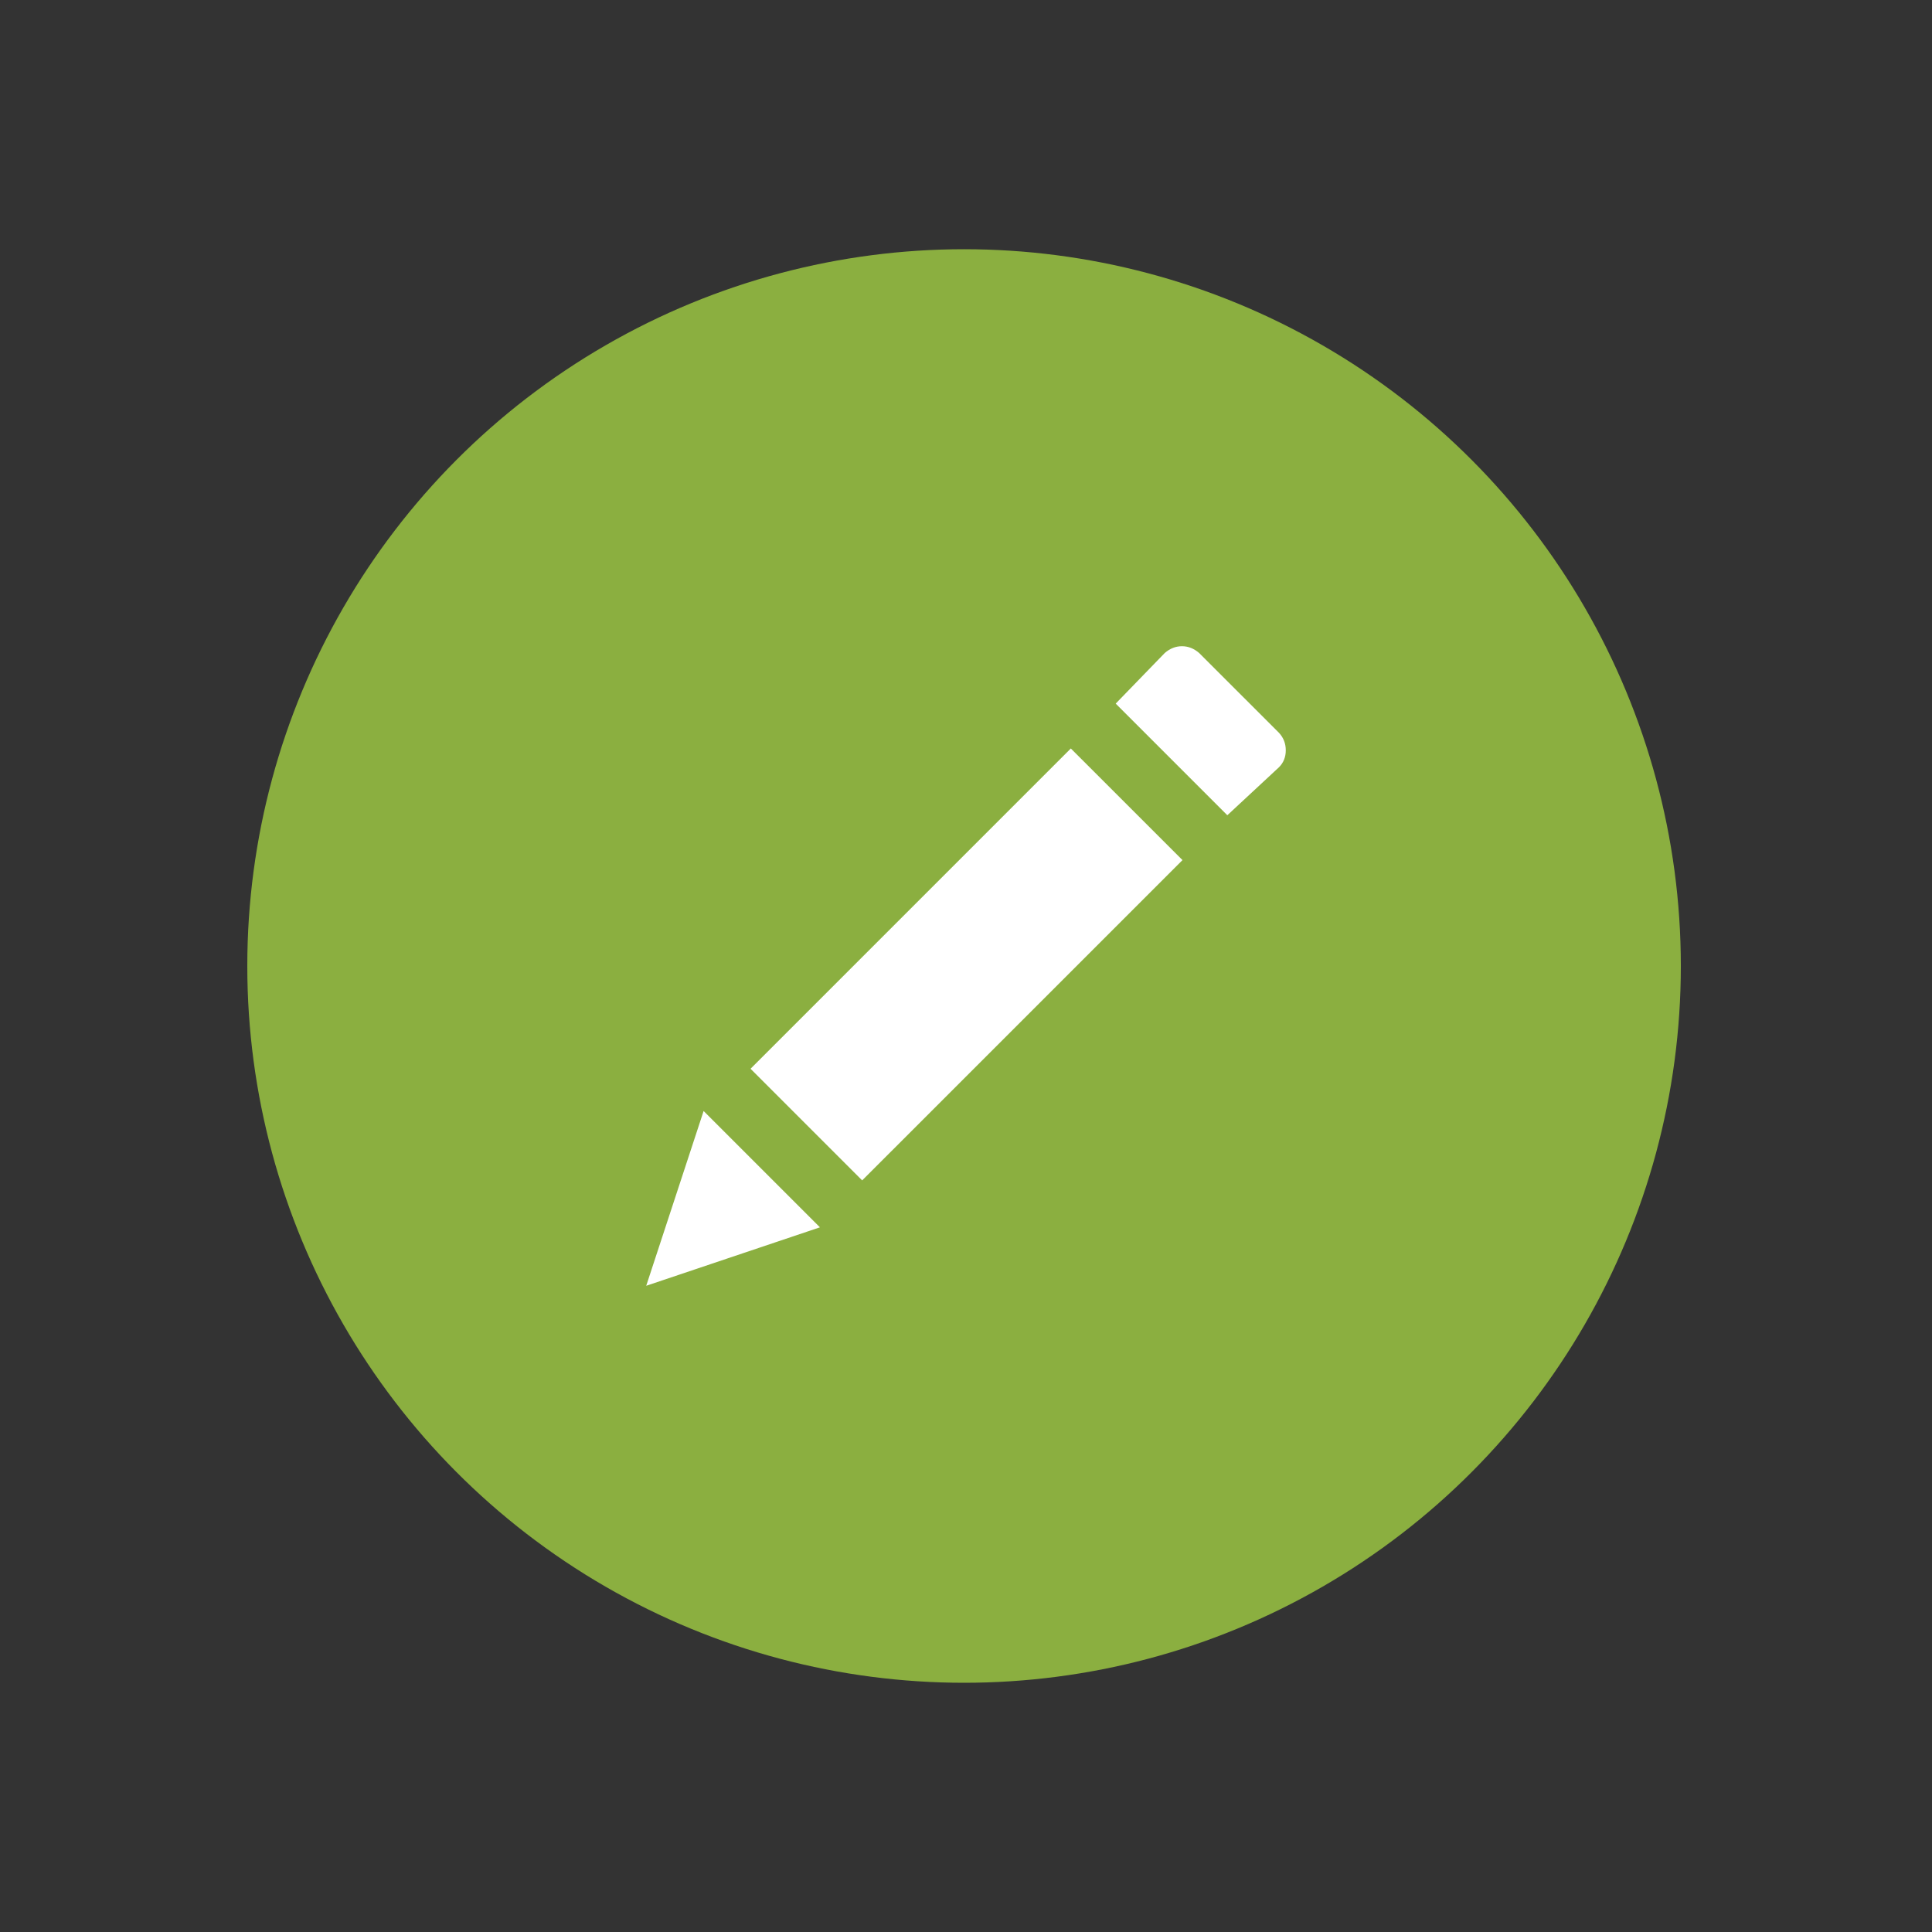 <?xml version="1.0" encoding="utf-8"?>
<!-- Generator: Adobe Illustrator 16.0.0, SVG Export Plug-In . SVG Version: 6.00 Build 0)  -->
<!DOCTYPE svg PUBLIC "-//W3C//DTD SVG 1.1//EN" "http://www.w3.org/Graphics/SVG/1.1/DTD/svg11.dtd">
<svg version="1.1" id="Layer_1" xmlns="http://www.w3.org/2000/svg" xmlns:xlink="http://www.w3.org/1999/xlink" x="0px" y="0px"
	 width="500px" height="500px" viewBox="0 0 500 500" enable-background="new 0 0 500 500" xml:space="preserve">
<rect x="0" y="0" width="500" height="500" fill="#333333" stroke="none"/>
<g>
	<defs>
		<circle id="SVGID_1_" cx="249.5" cy="250" r="185.5"/>
	</defs>
	<clipPath id="SVGID_2_">
		<use xlink:href="#SVGID_1_"  overflow="visible"/>
	</clipPath>
	<circle clip-path="url(#SVGID_2_)" fill="#8BAF40" cx="249.5" cy="250" r="185.5"/>
	<path clip-path="url(#SVGID_2_)" fill="#FFFFFF" d="M182.094,287.527l30.105,30.102l-44.957,15.129L182.094,287.527z
		 M194.242,276.594l82.887-82.891l28.895,28.891l-82.895,82.891L194.242,276.594z M288.742,182.094L301.434,169
		c1.352-1.172,2.836-1.758,4.453-1.758s3.105,0.586,4.457,1.758L331,189.652c1.168,1.262,1.758,2.77,1.758,4.527
		c0,1.75-0.59,3.215-1.758,4.383l-13.371,12.422L288.742,182.094z"/>
</g>
</svg>
